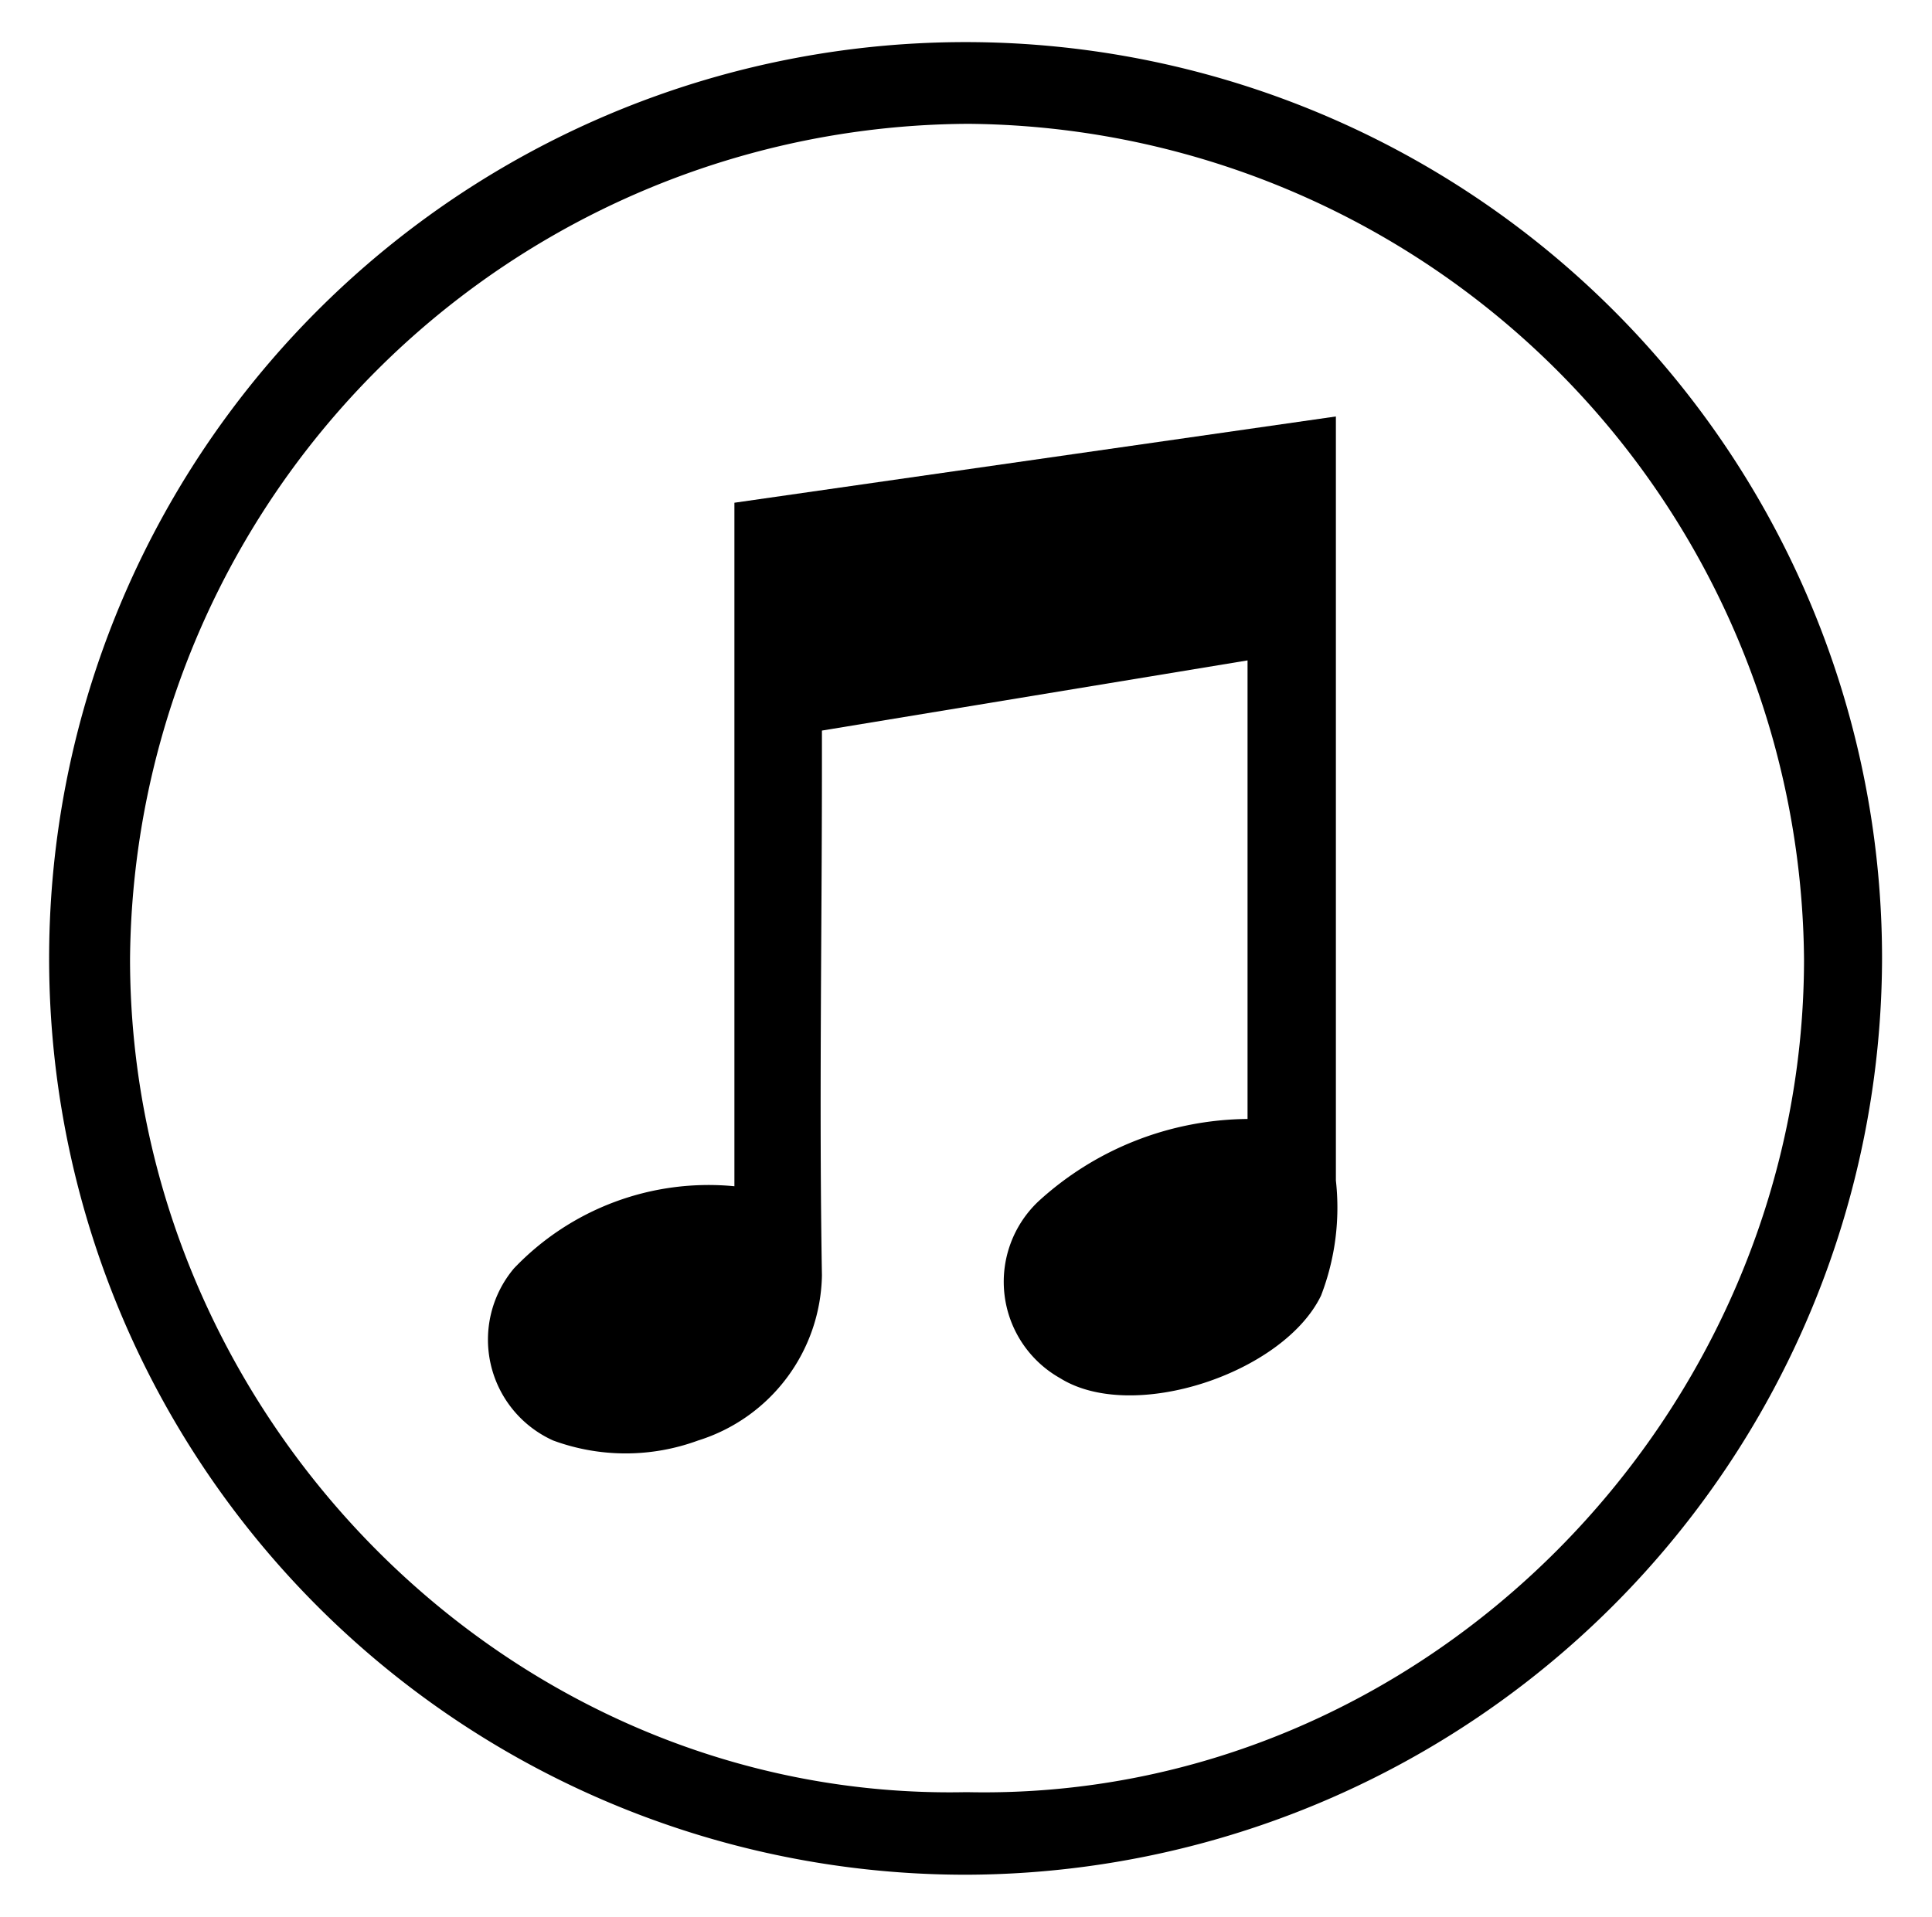<svg id="Layer_1" data-name="Layer 1" xmlns="http://www.w3.org/2000/svg" viewBox="0 0 46.8 46.45">
  <title>icon-itunes</title>
  <g>
    <path d="M23.44,45.42a22.2,22.2,0,1,1,22.15-22.2A22.25,22.25,0,0,1,23.44,45.42Zm0-2c11.06.23,20.25-9.12,20.26-20.17A20.41,20.41,0,0,0,23.46,3,20.4,20.4,0,0,0,3.15,23.23C3.15,34.29,12.33,43.64,23.39,43.42Z"/>
    <path d="M17.79,28.74V12.18l14.57-2.09V11c0,5.87,0,11.73,0,17.6A5.93,5.93,0,0,1,32,31.39c-.91,1.88-4.56,3.1-6.32,2a2.68,2.68,0,0,1-.53-4.28,7.59,7.59,0,0,1,5.07-2V16L19.91,17.7c0,.25,0,.52,0,.79,0,4.14-.07,8.28,0,12.41a4.27,4.27,0,0,1-3,4,5.08,5.08,0,0,1-3.51,0,2.68,2.68,0,0,1-.95-4.17A6.51,6.51,0,0,1,17.79,28.74Z"/>
  </g>
</svg>
